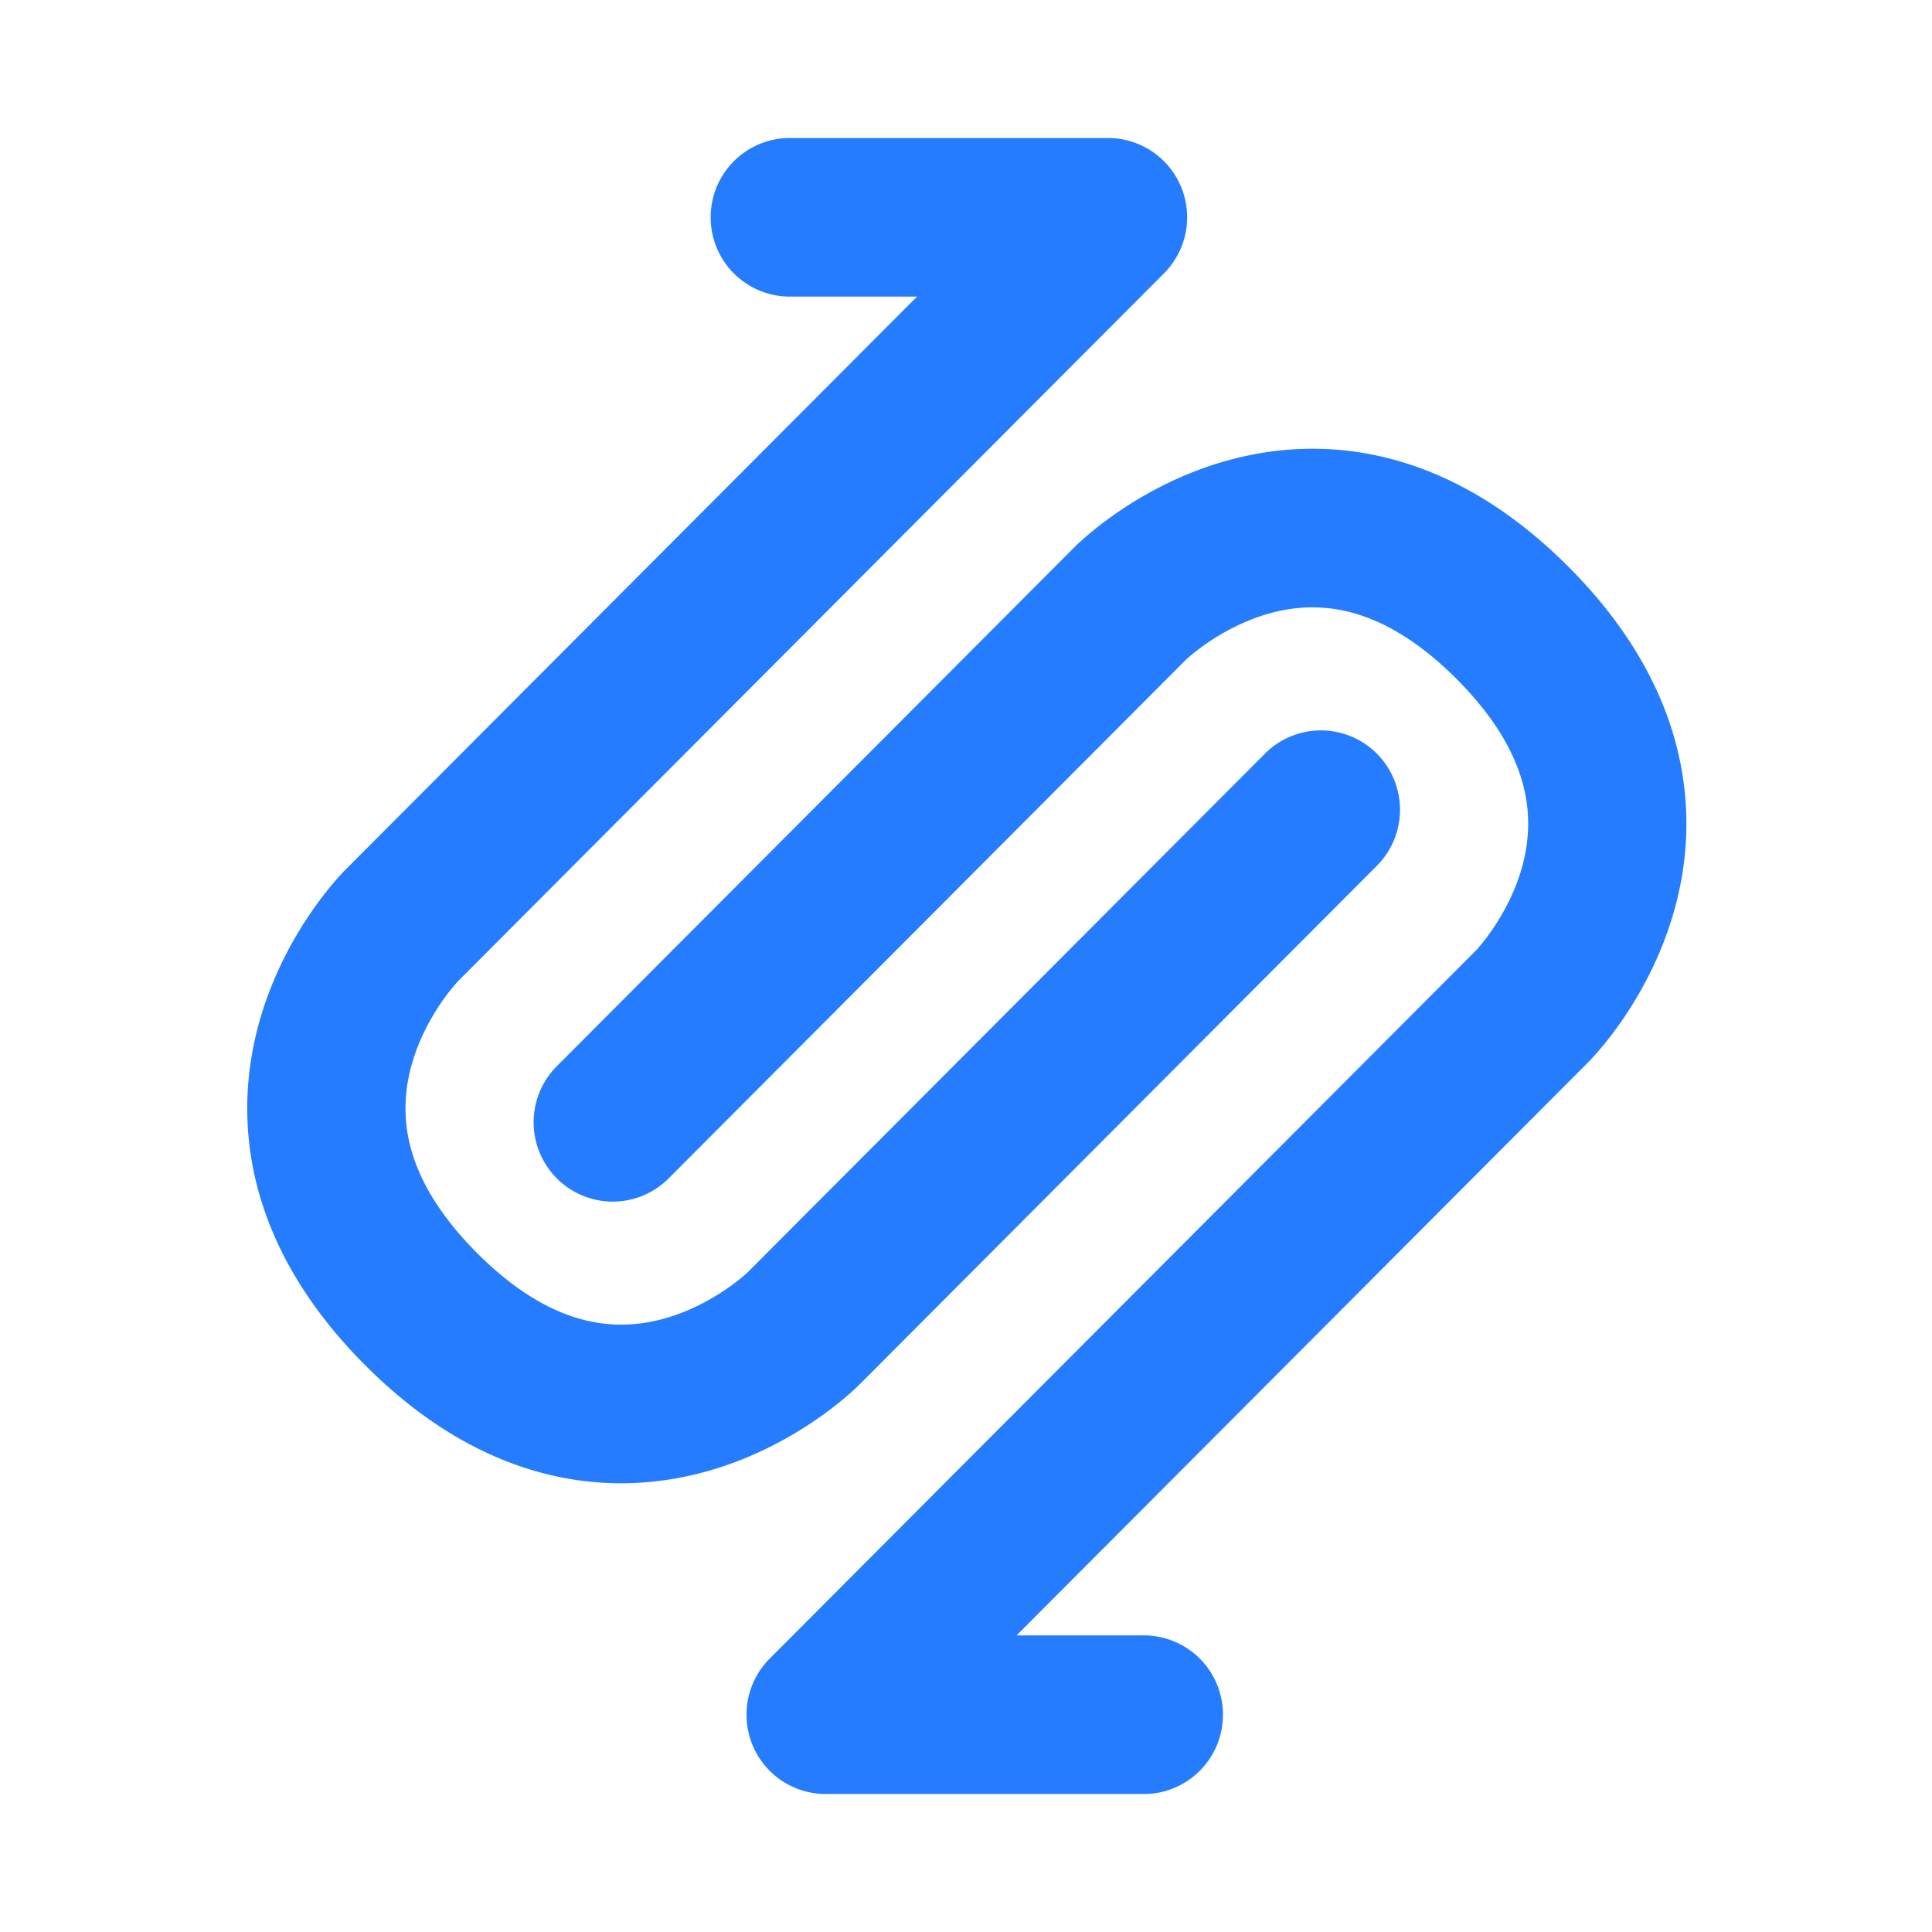 <svg xmlns="http://www.w3.org/2000/svg" width="18" height="18" fill="none" viewBox="0 0 128 128"><path fill="#257CFF" fill-rule="evenodd" d="M47.084 14.398a5.248 5.248 0 0 1 5.24-5.255H73.41a5.24 5.24 0 0 1 4.842 3.244 5.264 5.264 0 0 1-1.136 5.726L30.33 65.022a13.728 13.728 0 0 0-1.082 1.379c-.699 1.017-1.483 2.425-1.955 4.072-.462 1.614-.617 3.423-.13 5.387.484 1.954 1.686 4.391 4.438 7.151 2.753 2.76 5.184 3.965 7.133 4.45 1.958.488 3.763.333 5.372-.13 1.643-.473 3.048-1.26 4.062-1.96a13.5 13.5 0 0 0 1.113-.851 7.789 7.789 0 0 0 .262-.234L83.807 49.93a5.231 5.231 0 0 1 7.412 0 5.265 5.265 0 0 1 0 7.431L56.93 91.742l-3.706-3.716c3.706 3.715 3.704 3.717 3.702 3.72l-.004.004-.01.01-.012.011-.011.011a12.712 12.712 0 0 1-.236.226c-.142.132-.332.304-.569.506-.472.404-1.137.937-1.974 1.514-1.655 1.142-4.087 2.533-7.112 3.404-3.059.88-6.755 1.235-10.794.228-4.048-1.009-8.112-3.303-12.016-7.217-3.903-3.914-6.192-7.989-7.199-12.048-1.004-4.049-.65-7.755.228-10.822.869-3.033 2.256-5.471 3.395-7.13a24.185 24.185 0 0 1 1.51-1.98 18.116 18.116 0 0 1 .753-.83l.01-.01.004-.004c.002-.002.004-.004 3.7 3.7l-3.696-3.704 37.863-37.963h-8.431a5.248 5.248 0 0 1-5.241-5.254Zm44.82 15.942c4.05 1.009 8.113 3.303 12.016 7.217 3.904 3.914 6.193 7.988 7.199 12.047 1.004 4.05.651 7.756-.227 10.823-.869 3.033-2.256 5.471-3.395 7.13a24.228 24.228 0 0 1-1.51 1.98 18.643 18.643 0 0 1-.672.746l-.058.06-.023.024-.01.01-.004.004c-.002.002-.004.004-3.71-3.712l3.706 3.716-37.864 37.963h8.432a5.247 5.247 0 0 1 5.24 5.254c0 2.902-2.346 5.255-5.24 5.255H54.699a5.24 5.24 0 0 1-4.842-3.244 5.264 5.264 0 0 1 1.136-5.726l46.787-46.91a5.482 5.482 0 0 0 .233-.262c.203-.238.506-.617.85-1.116.697-1.017 1.482-2.425 1.954-4.072.462-1.614.617-3.423.13-5.387-.485-1.954-1.686-4.391-4.439-7.151-2.752-2.76-5.183-3.964-7.132-4.45-1.959-.489-3.763-.333-5.373.13-1.642.473-3.047 1.26-4.061 1.96-.498.343-.876.648-1.113.85a7.708 7.708 0 0 0-.263.235L44.301 78.07a5.231 5.231 0 0 1-7.412 0 5.265 5.265 0 0 1 0-7.431l34.29-34.38 3.615 3.625c-3.616-3.624-3.614-3.626-3.611-3.629l.004-.004.01-.01.023-.023a7.387 7.387 0 0 1 .236-.225 16.6 16.6 0 0 1 .569-.506 24.117 24.117 0 0 1 1.974-1.514c1.654-1.142 4.086-2.533 7.112-3.404 3.059-.88 6.755-1.235 10.794-.228Z" clip-rule="evenodd"/></svg>